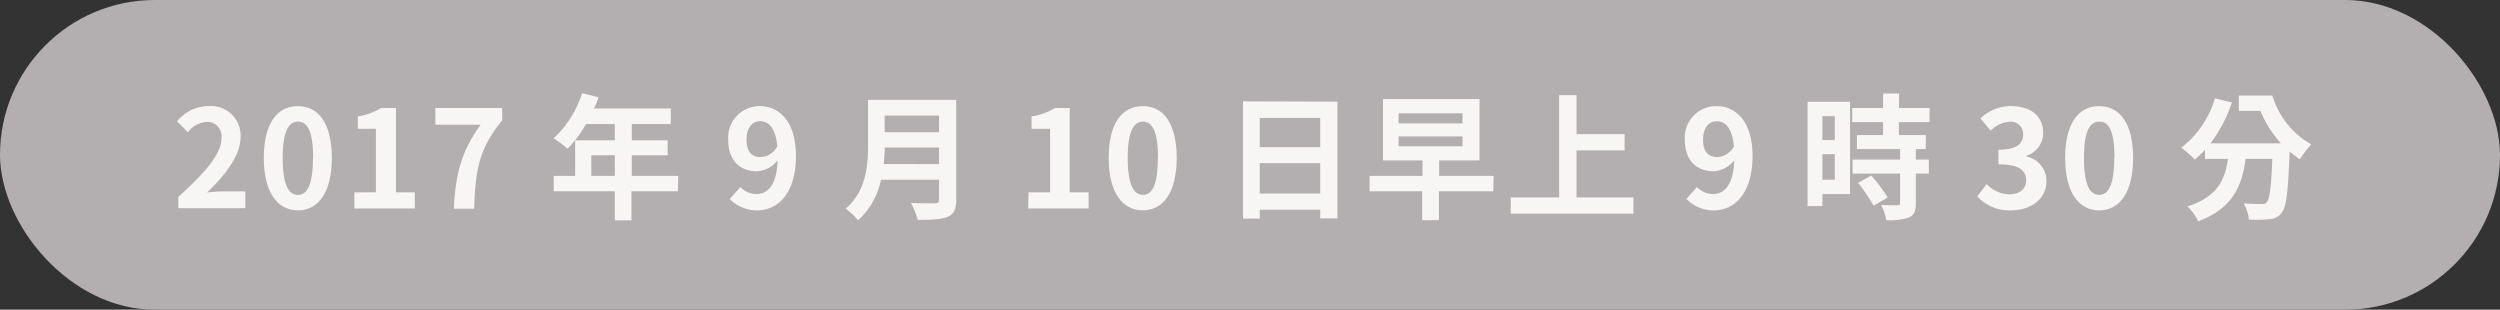 <svg xmlns="http://www.w3.org/2000/svg" viewBox="0 0 405.24 50.2"><rect x="0" y="0" width="405.24" height="50.2" fill="#333333" stroke="none"/><defs><style>.cls-1{fill:#b3aeaf;}.cls-2{fill:#f7f6f4;}</style></defs><title>アセット 24</title><g id="レイヤー_2" data-name="レイヤー 2"><g id="レイヤー_1-2" data-name="レイヤー 1"><rect class="cls-1" width="405.24" height="50.2" rx="25.1" ry="25.1"/><path class="cls-2" d="M28.9,31.92c4.43-4,7-7,7-9.52a2.33,2.33,0,0,0-2.44-2.64,4.21,4.21,0,0,0-3,1.67l-1.76-1.76a6.58,6.58,0,0,1,5.17-2.47,4.78,4.78,0,0,1,5.13,5c0,3-2.45,6.12-5.42,9,.82-.09,1.9-.18,2.64-.18h3.55v2.73H28.9Z"/><path class="cls-2" d="M42.76,25.59c0-5.64,2.2-8.39,5.53-8.39s5.5,2.78,5.5,8.39-2.2,8.51-5.5,8.51S42.76,31.2,42.76,25.59Zm8,0c0-4.56-1.06-5.88-2.44-5.88S45.82,21,45.82,25.59s1.06,6,2.47,6S50.73,30.16,50.73,25.59Z"/><path class="cls-2" d="M57.44,31.18h3.49V20.88H58v-2a10.56,10.56,0,0,0,3.78-1.37h2.4V31.18h3.06v2.61H57.44Z"/><path class="cls-2" d="M77.9,20.22H70.57V17.51H81.4v2c-3.79,4.62-4.29,7.94-4.56,14.32H73.56C73.85,28.14,74.79,24.53,77.9,20.22Z"/><path class="cls-2" d="M109.89,31h-7.53v4.71h-2.7V31H89.75V28.51h3.48V22.75h6.43V20.11H95a19.77,19.77,0,0,1-3,4,19,19,0,0,0-2.26-1.69,17,17,0,0,0,4.62-7.33l2.66.68a14,14,0,0,1-.73,1.81h12.44v2.53h-6.32v2.64h5.81v2.42h-5.81v3.34h7.53ZM99.66,28.51V25.17H95.85v3.34Z"/><path class="cls-2" d="M120,30.32a3.7,3.7,0,0,0,2.57,1.14c1.83,0,3.35-1.39,3.48-5.48a4.53,4.53,0,0,1-3.35,1.78c-2.7,0-4.66-1.67-4.66-5.12a5.1,5.1,0,0,1,5.13-5.44c3.08,0,5.85,2.42,5.85,8.08,0,6.16-3,8.82-6.25,8.82a6.11,6.11,0,0,1-4.47-1.85Zm6-6.6c-.28-3-1.41-4.07-2.79-4.07-1.21,0-2.2,1-2.2,3s.9,2.81,2.31,2.81A3.24,3.24,0,0,0,126,23.72Z"/><path class="cls-2" d="M155,32.36c0,1.59-.38,2.34-1.39,2.78s-2.6.5-4.86.5a11.46,11.46,0,0,0-1.1-2.75c1.54.09,3.39.07,3.87.07s.7-.18.7-.64V29.13H142.8a12,12,0,0,1-3.72,6.58,10.13,10.13,0,0,0-2-1.89c3.33-2.84,3.63-7,3.63-10.39V16.19H155Zm-2.78-5.76V23.91h-8.82c0,.84-.06,1.76-.15,2.69Zm-8.82-7.86v2.69h8.82V18.74Z"/><path class="cls-2" d="M166.71,31.18h3.5V20.88h-3v-2A10.49,10.49,0,0,0,171,17.51h2.4V31.18h3.06v2.61h-9.79Z"/><path class="cls-2" d="M179.71,25.59c0-5.64,2.2-8.39,5.53-8.39s5.5,2.78,5.5,8.39-2.2,8.51-5.5,8.51S179.71,31.2,179.71,25.59Zm8,0c0-4.56-1.06-5.88-2.44-5.88s-2.47,1.32-2.47,5.88,1.06,6,2.47,6S187.68,30.16,187.68,25.59Z"/><path class="cls-2" d="M216.79,16.48V35.4H214V34H204.2v1.43h-2.71v-19ZM204.2,19.12v4.73H214V19.12ZM214,31.37V26.44H204.2v4.93Z"/><path class="cls-2" d="M242.06,31h-8.82v4.69h-2.71V31H222V28.51h8.58V26h-6.4V16.06h15.64V26h-6.53v2.51h8.82ZM226.7,20h10.37V18.37H226.7Zm0,3.71h10.37V22.11H226.7Z"/><path class="cls-2" d="M264.77,32v2.64H244.88V32h7.85V15.42h2.82v6.32h7.79v2.64h-7.79V32Z"/><path class="cls-2" d="M275.06,30.32a3.74,3.74,0,0,0,2.57,1.14c1.83,0,3.35-1.39,3.48-5.48a4.51,4.51,0,0,1-3.34,1.78c-2.71,0-4.67-1.67-4.67-5.12a5.1,5.1,0,0,1,5.13-5.44c3.08,0,5.85,2.42,5.85,8.08,0,6.16-3,8.82-6.25,8.82a6.09,6.09,0,0,1-4.46-1.85Zm6-6.6c-.29-3-1.41-4.07-2.8-4.07-1.21,0-2.2,1-2.2,3s.9,2.81,2.31,2.81A3.25,3.25,0,0,0,281.07,23.72Z"/><path class="cls-2" d="M299.88,31.46h-4.47V33.4H293V16.5h6.89Zm-4.47-12.63V22.7h2V18.83Zm2,10.3V25h-2v4.14ZM307.8,19.8v2.09h4.36v2.27h-1.61v1.71h2.11v2.27h-2.11v4.8c0,1.25-.24,1.91-1.12,2.31a9.8,9.8,0,0,1-3.68.44,9.66,9.66,0,0,0-.81-2.47c1.05.05,2.26.05,2.59.05s.47-.09.47-.4V28.14h-7.7V25.87H308V24.16h-7V21.89h4.24V19.8h-5V17.51h5V15.16h2.58v2.35h4.95V19.8Zm-4.47,8.65A27.8,27.8,0,0,1,306,32l-2.29,1.34a29.6,29.6,0,0,0-2.53-3.7Z"/><path class="cls-2" d="M320.51,31.83l1.52-2a5.21,5.21,0,0,0,3.63,1.67c1.65,0,2.77-.81,2.77-2.27s-.94-2.59-4.49-2.59V24.27c3,0,4-1,4-2.49a2,2,0,0,0-2.18-2.05,4.67,4.67,0,0,0-3.08,1.46l-1.65-2a7.18,7.18,0,0,1,4.88-2c3.15,0,5.28,1.54,5.28,4.34a3.87,3.87,0,0,1-2.73,3.72v.11a4.06,4.06,0,0,1,3.26,4c0,3-2.62,4.73-5.72,4.73A6.92,6.92,0,0,1,320.51,31.83Z"/><path class="cls-2" d="M334.75,25.59c0-5.64,2.2-8.39,5.52-8.39s5.5,2.78,5.5,8.39-2.2,8.51-5.5,8.51S334.75,31.2,334.75,25.59Zm8,0c0-4.56-1-5.88-2.44-5.88S337.8,21,337.8,25.59s1.06,6,2.47,6S342.71,30.16,342.71,25.59Z"/><path class="cls-2" d="M368.34,15.49a13.59,13.59,0,0,0,6.32,7.92,14.84,14.84,0,0,0-1.85,2.42,15.73,15.73,0,0,1-1.67-1.28c-.25,6.49-.51,9-1.28,9.93a2.61,2.61,0,0,1-2,1.05,22.48,22.48,0,0,1-3.32.07,6.46,6.46,0,0,0-.86-2.64c1.21.09,2.35.11,2.9.11a1,1,0,0,0,.88-.31c.44-.48.68-2.44.88-7H364c-.55,4.22-2,8-7.68,10.12a8.79,8.79,0,0,0-1.74-2.42c5-1.61,6.12-4.51,6.56-7.7h-3.72V24.29a18.79,18.79,0,0,1-1.65,1.58,17.17,17.17,0,0,0-2.2-1.93,15.64,15.64,0,0,0,5.46-8l2.75.66a22.92,22.92,0,0,1-3.46,6.63h11.4a18.22,18.22,0,0,1-3.32-5.26h-3.5V15.49Z"/></g></g></svg>